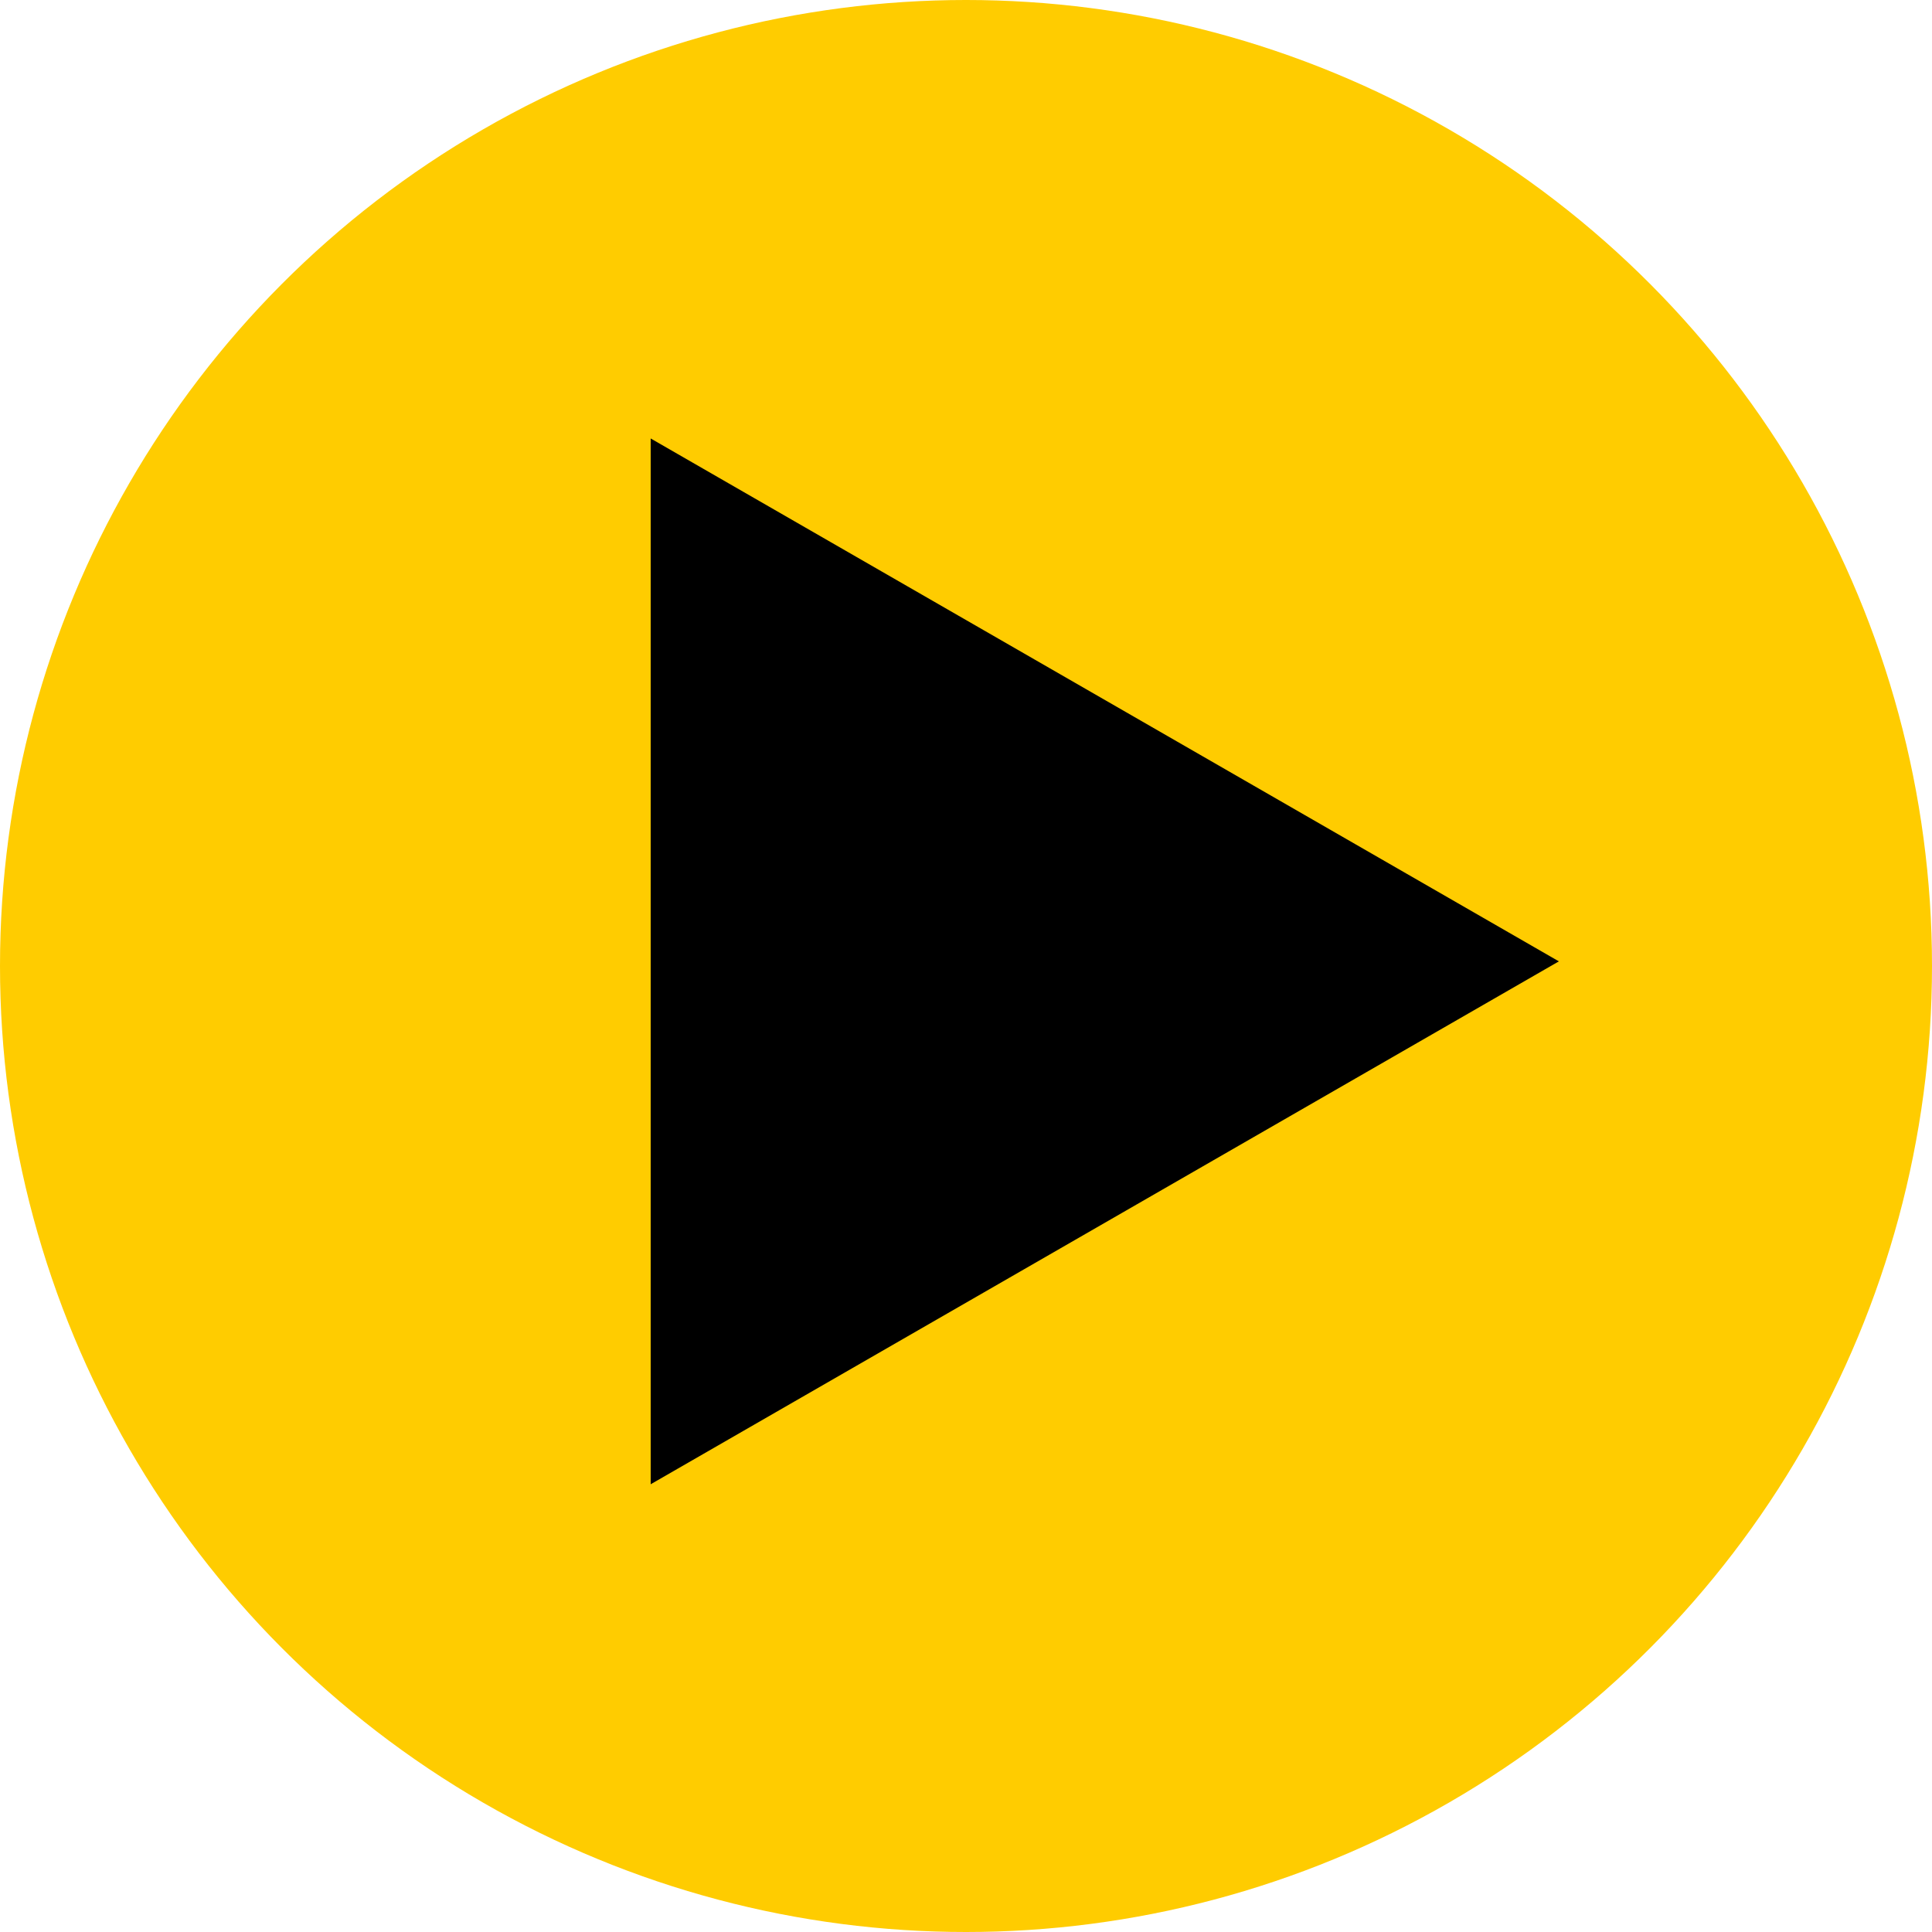 <?xml version="1.0" ?>
<svg xmlns="http://www.w3.org/2000/svg" viewBox="0 0 219 219">
	<circle cx="109.5" cy="109.5" r="109.5" fill="#fc0"/>
	<path fill="#000" d="M 73.757,49.702 L 73.757,168.246 L 176.705,108.974 L 73.757,49.702"/>
</svg>